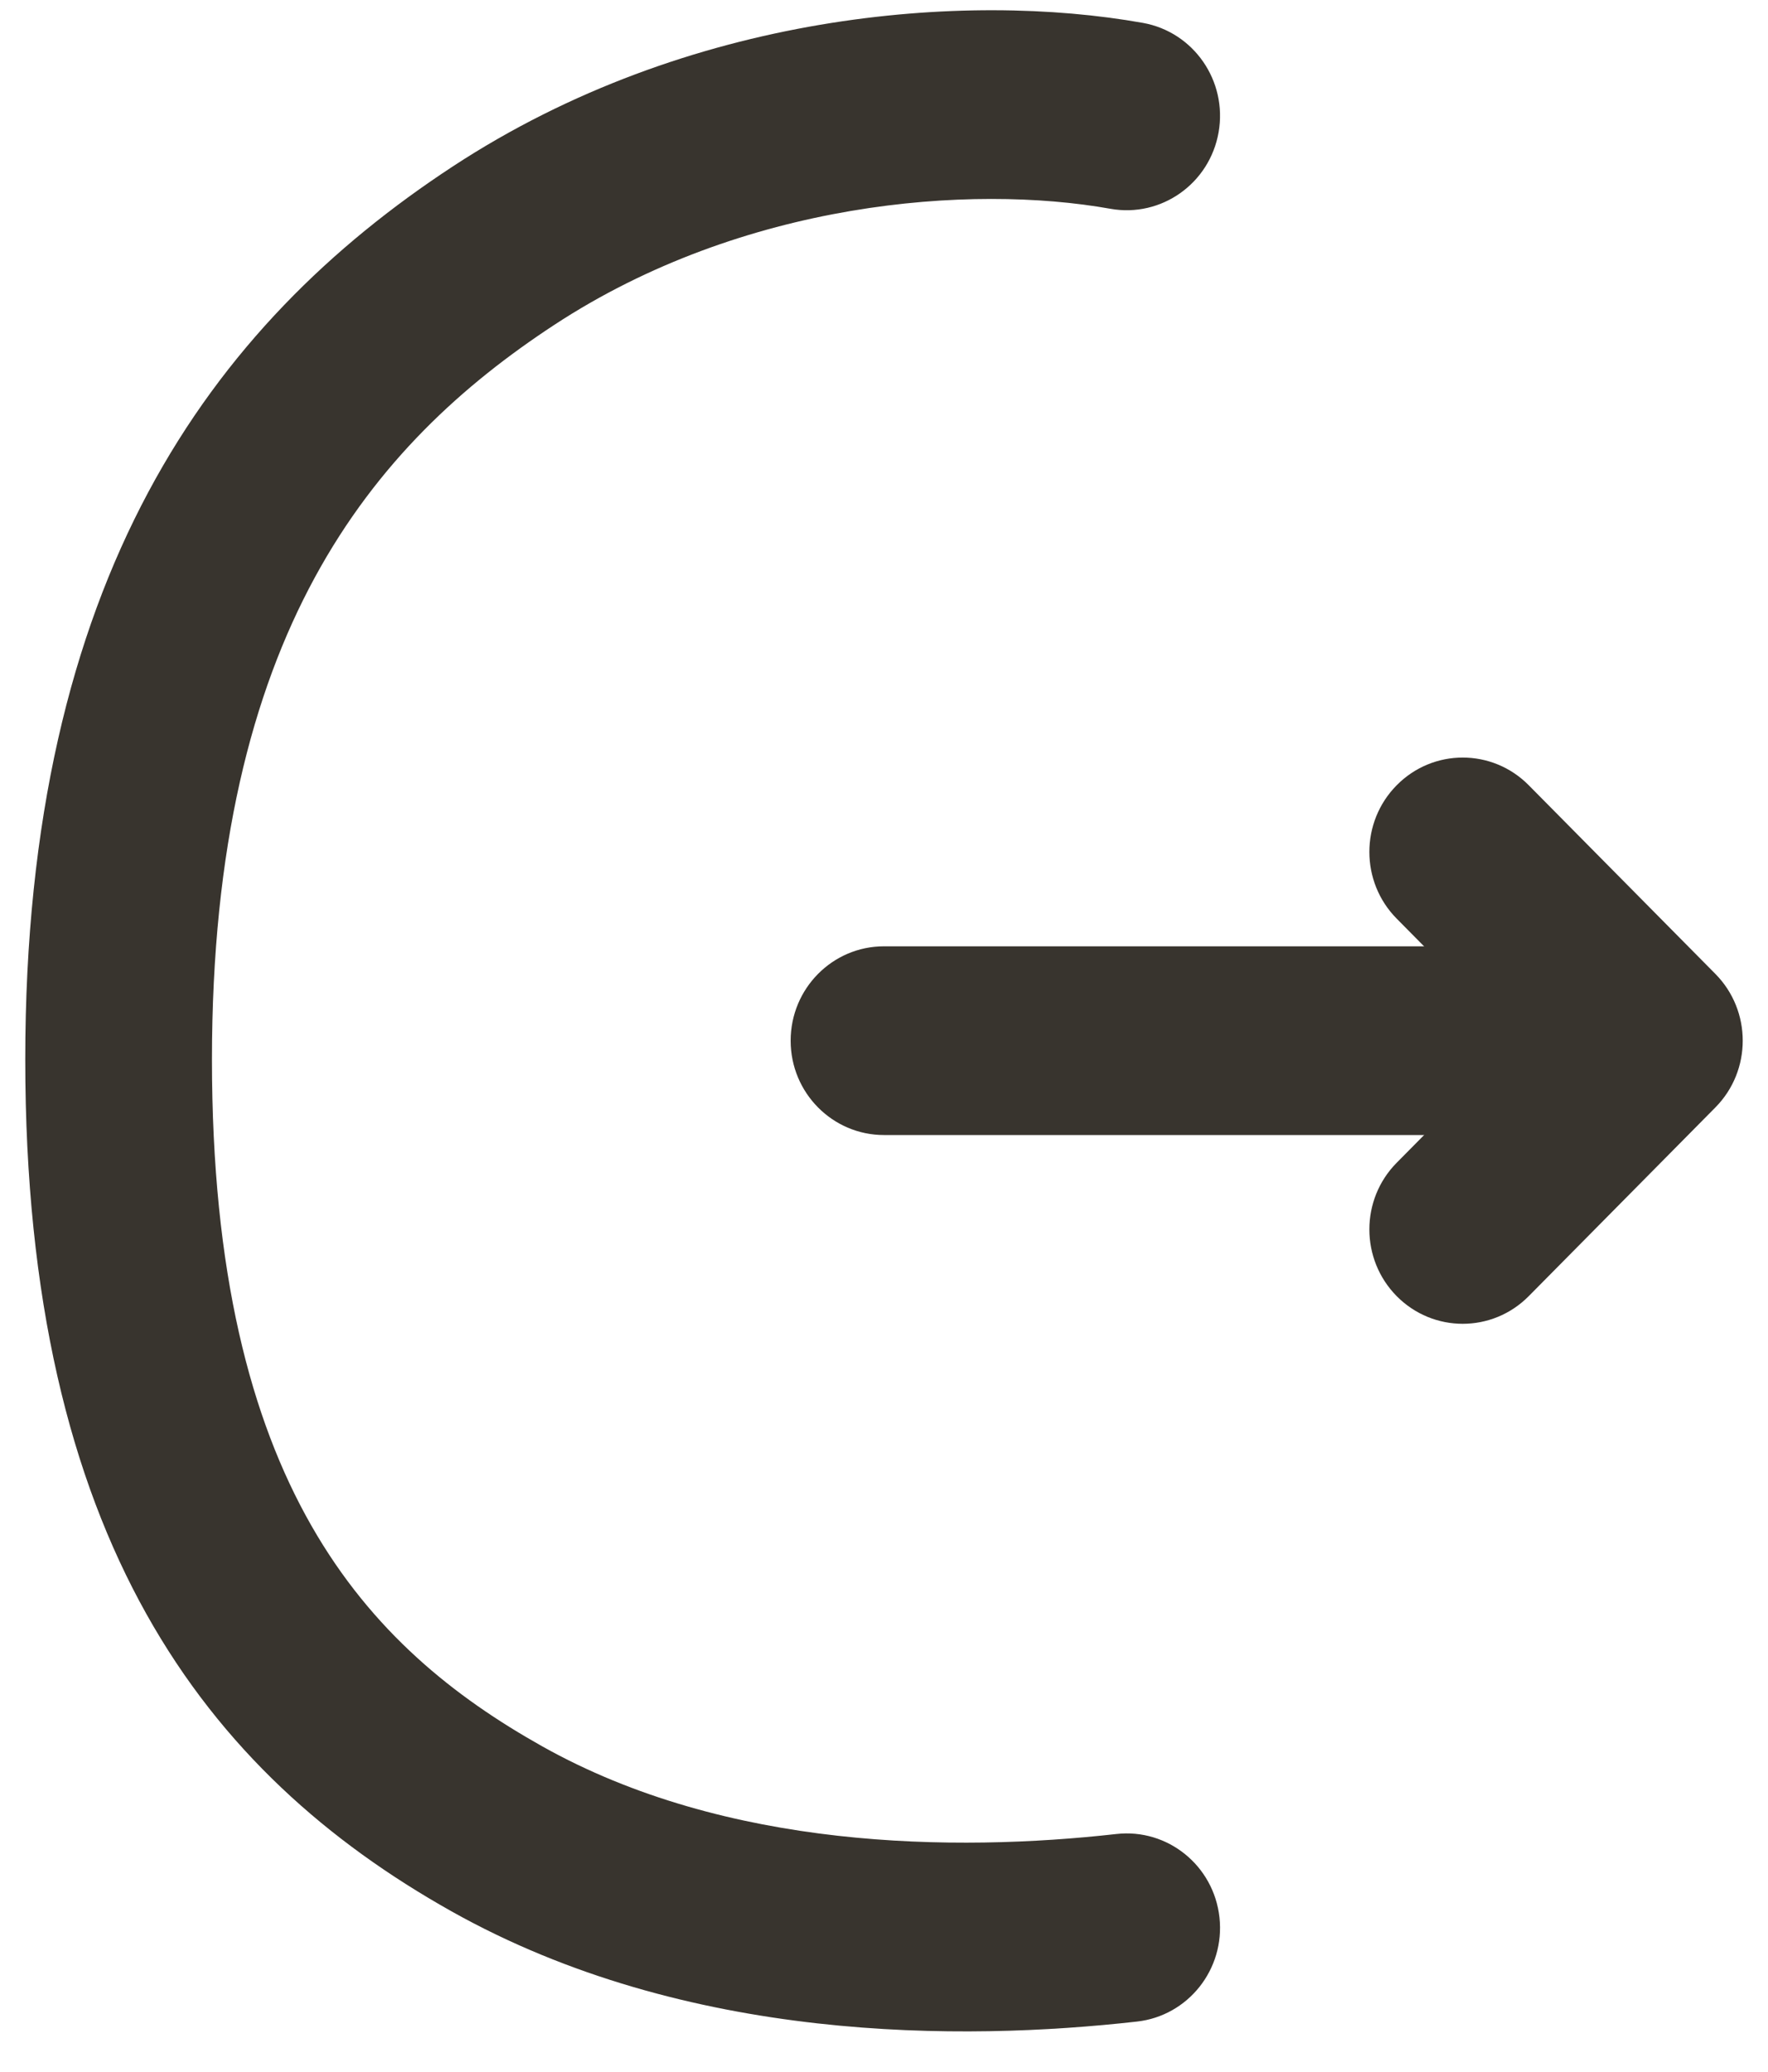 <svg width="35" height="41" viewBox="0 0 35 41" fill="none" xmlns="http://www.w3.org/2000/svg">
<path fill-rule="evenodd" clip-rule="evenodd" d="M27.65 15.54C28.372 14.81 29.541 14.81 30.263 15.54L33.959 19.275C34.68 20.005 34.68 21.187 33.959 21.916L30.263 25.652C29.541 26.381 28.372 26.381 27.65 25.652C26.928 24.922 26.928 23.74 27.65 23.011L30.039 20.596L27.65 18.181C26.928 17.452 26.928 16.269 27.65 15.54Z" fill="#38342E"/>
<path fill-rule="evenodd" clip-rule="evenodd" d="M15.652 20.596C15.652 19.564 16.48 18.728 17.5 18.728H30.804C31.825 18.728 32.652 19.564 32.652 20.596C32.652 21.627 31.825 22.463 30.804 22.463H17.5C16.48 22.463 15.652 21.627 15.652 20.596Z" fill="#38342E"/>
<path fill-rule="evenodd" clip-rule="evenodd" d="M10.975 6.428C7.362 8.796 4.196 12.555 4.196 20.969C4.196 29.391 7.266 32.614 10.729 34.558C14.381 36.609 18.9 36.655 22.1 36.296C23.115 36.182 24.028 36.921 24.141 37.946C24.254 38.971 23.523 39.894 22.508 40.008C19.057 40.396 13.598 40.442 8.934 37.824C4.082 35.099 0.5 30.478 0.5 20.969C0.5 11.454 4.171 6.435 8.965 3.293C13.633 0.235 19.116 -0.173 22.625 0.453C23.631 0.633 24.301 1.601 24.124 2.617C23.947 3.633 22.988 4.311 21.983 4.132C19.21 3.637 14.715 3.977 10.975 6.428Z" fill="#38342E"/>
</svg>
